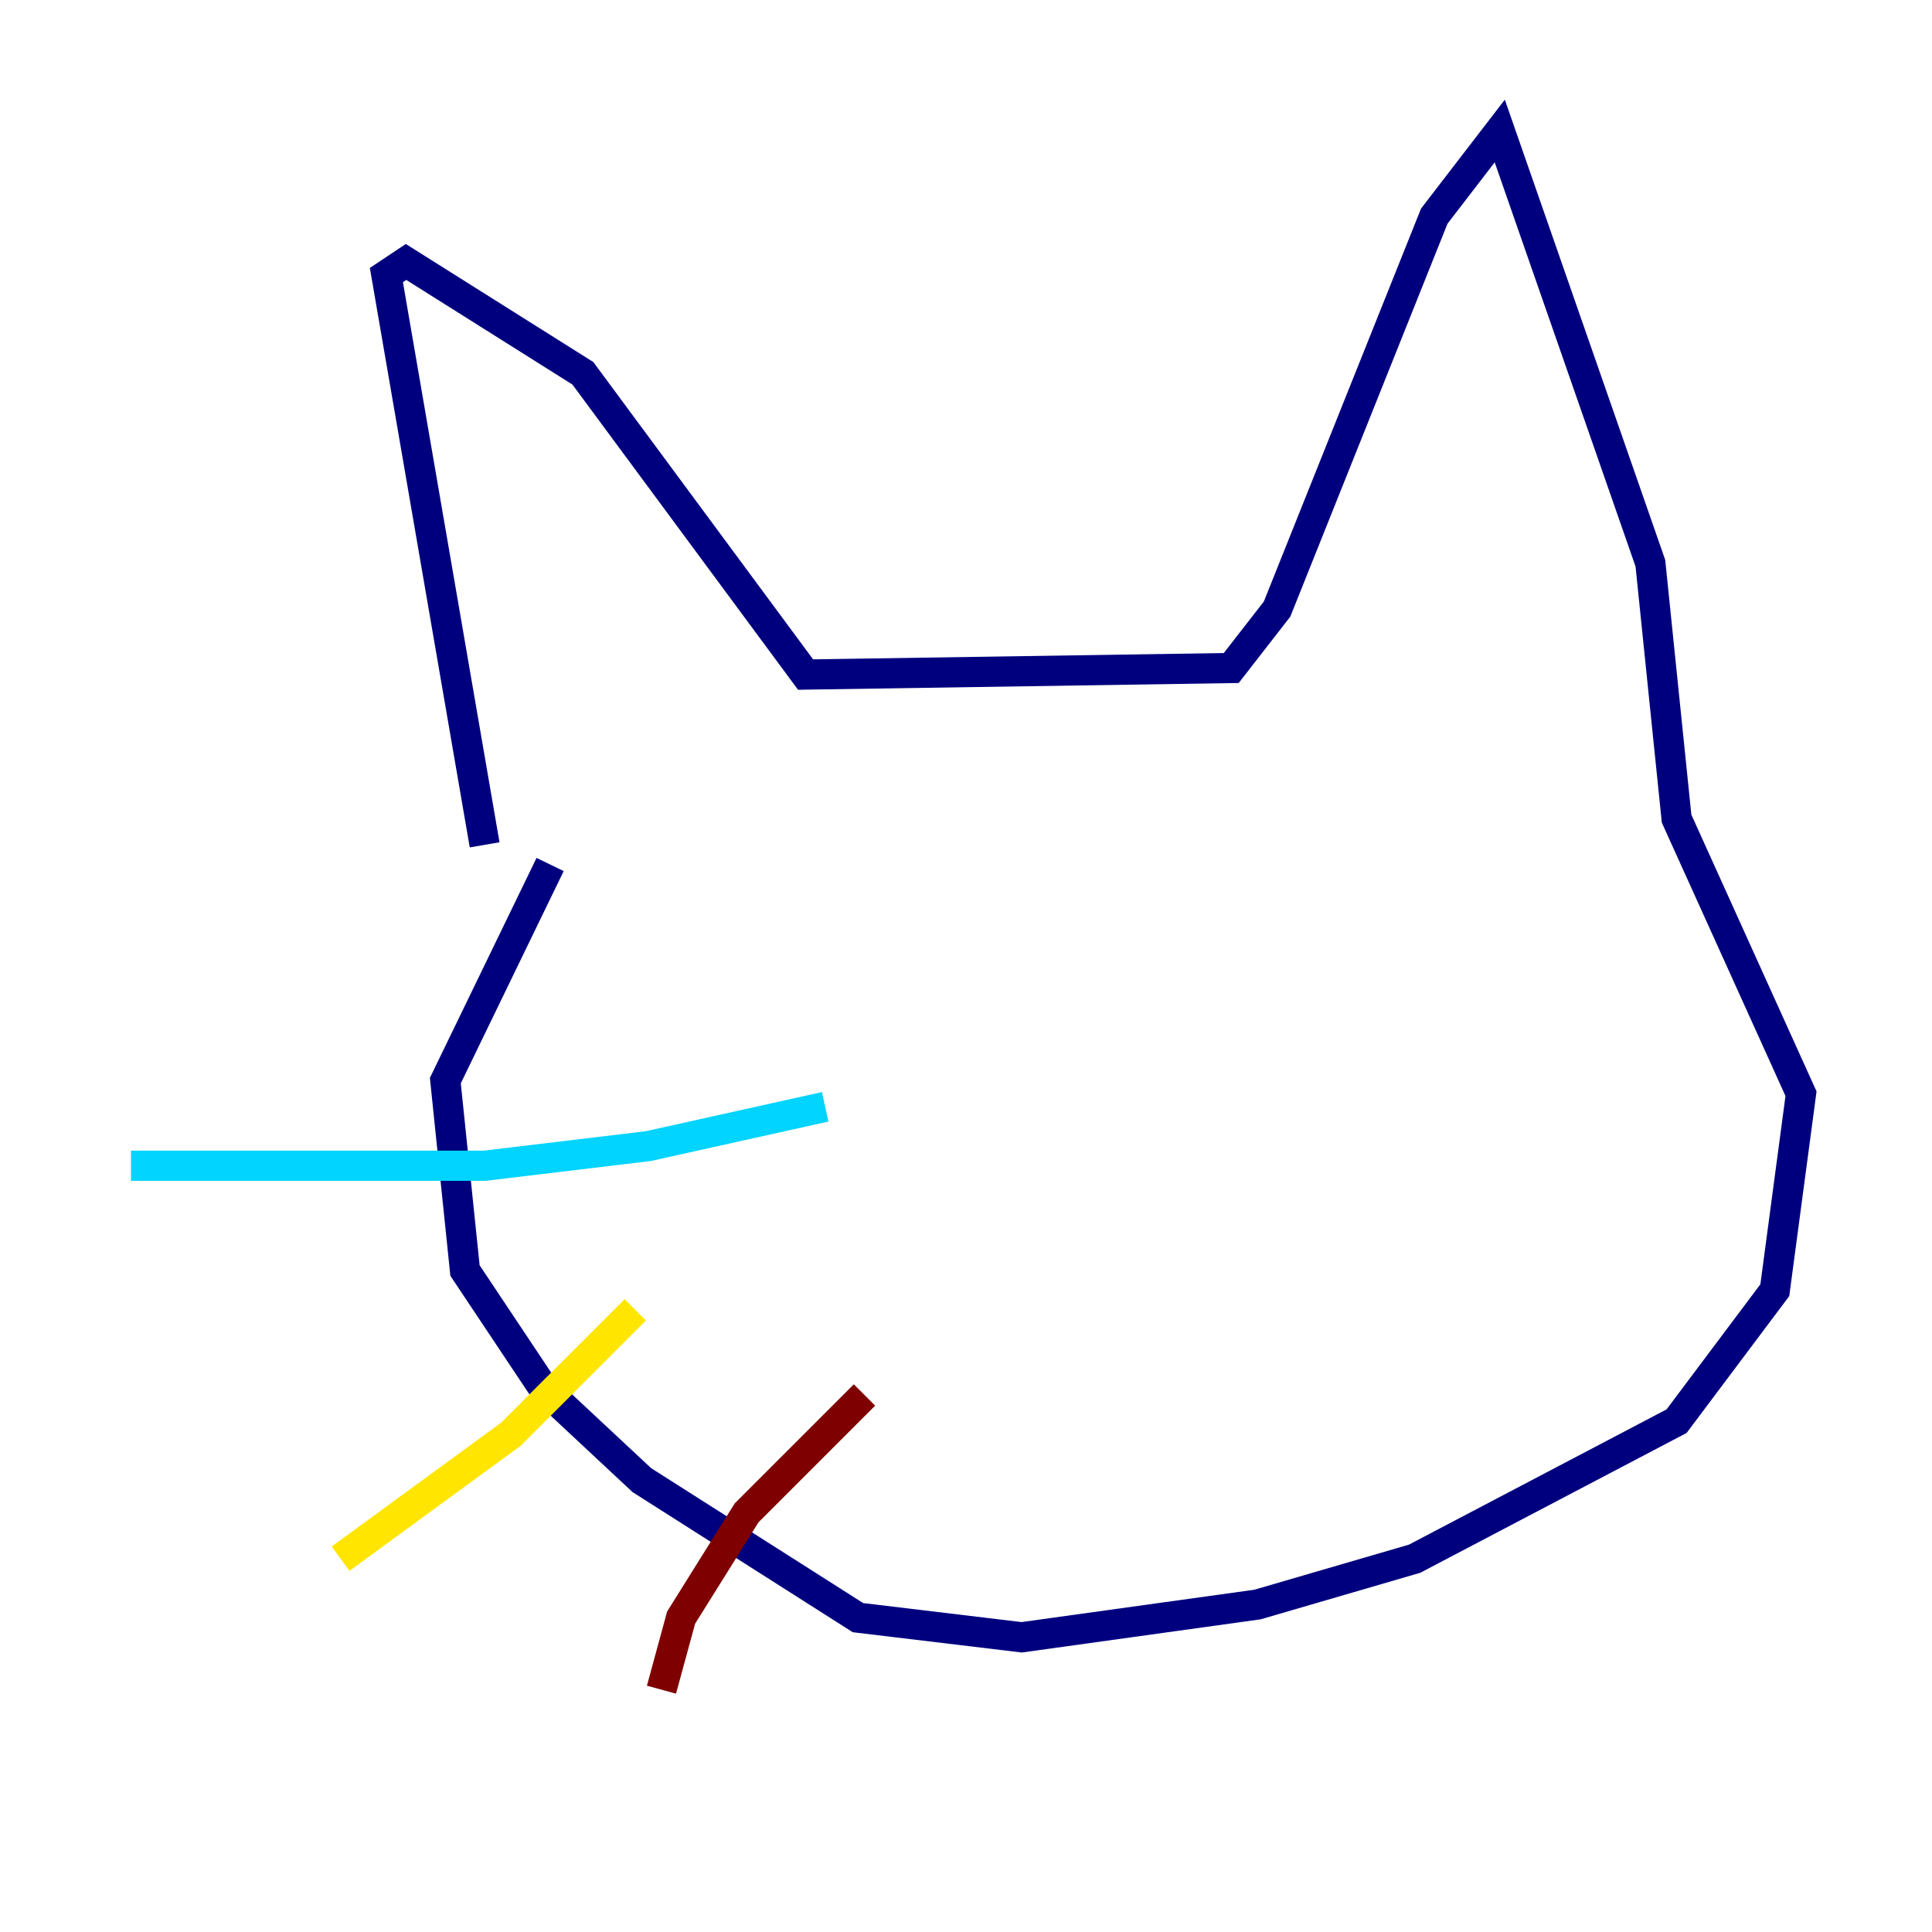<?xml version="1.0" encoding="utf-8" ?>
<svg baseProfile="tiny" height="128" version="1.2" viewBox="0,0,128,128" width="128" xmlns="http://www.w3.org/2000/svg" xmlns:ev="http://www.w3.org/2001/xml-events" xmlns:xlink="http://www.w3.org/1999/xlink"><defs /><polyline fill="none" points="32.108,55.973 25.6,18.224 26.902,17.356 38.617,24.732 53.37,44.691 81.573,44.258 84.61,40.352 95.024,14.319 99.363,8.678 109.342,37.315 111.078,54.237 119.322,72.461 117.586,85.478 111.078,94.156 93.722,103.268 83.308,106.305 67.688,108.475 56.841,107.173 42.522,98.061 36.014,91.986 30.807,84.176 29.505,71.593 36.447,57.275" stroke="#00007f" stroke-width="2" /><polyline fill="none" points="54.671,73.329 42.956,75.932 32.108,77.234 8.678,77.234" stroke="#00d4ff" stroke-width="2" /><polyline fill="none" points="42.088,86.78 33.844,95.024 22.563,103.268" stroke="#ffe500" stroke-width="2" /><polyline fill="none" points="57.275,92.42 49.464,100.231 45.125,107.173 43.824,111.946" stroke="#7f0000" stroke-width="2" /></svg>